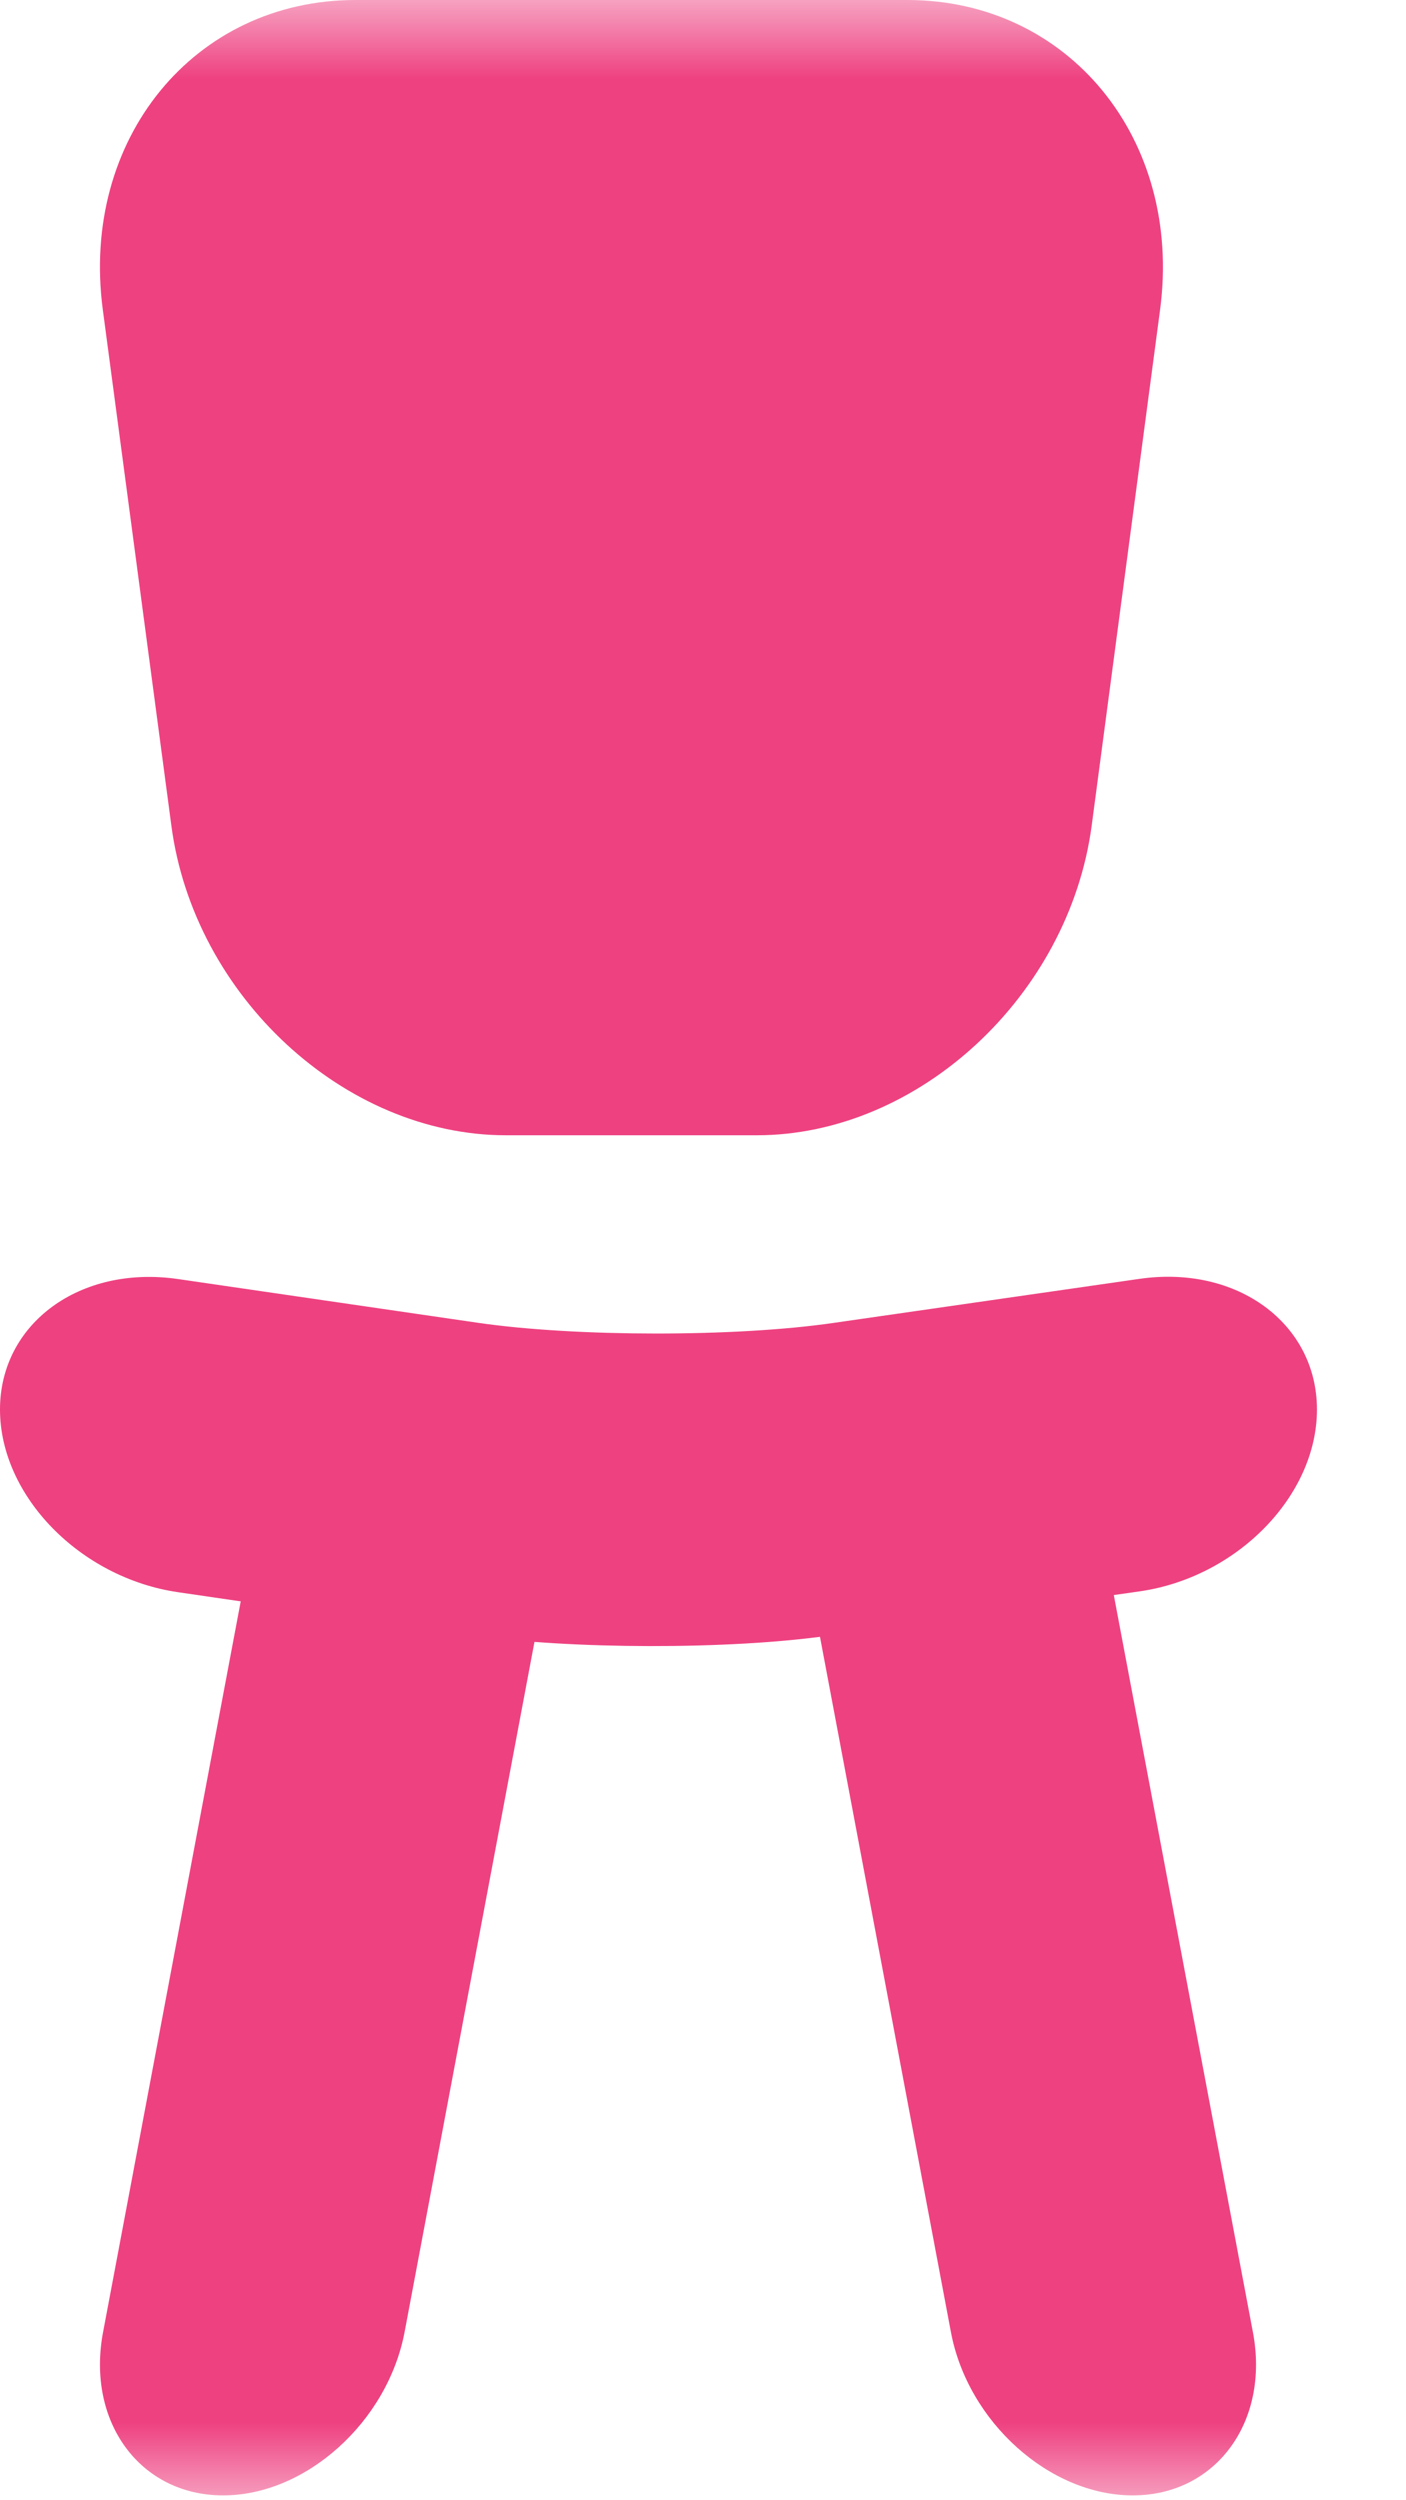 <?xml version="1.0" encoding="UTF-8" standalone="no"?>
<svg width="9px" height="16px" viewBox="0 0 9 16" version="1.1" xmlns="http://www.w3.org/2000/svg" xmlns:xlink="http://www.w3.org/1999/xlink">
    <!-- Generator: Sketch 41.2 (35397) - http://www.bohemiancoding.com/sketch -->
    <title>Group</title>
    <desc>Created with Sketch.</desc>
    <defs>
        <rect id="path-1" x="0" y="0" width="16" height="16"></rect>
    </defs>
    <g id="Page-1" stroke="none" stroke-width="1" fill="none" fill-rule="evenodd">
        <g id="Group" transform="translate(-4, 0)">
            <mask id="mask-2" fill="white">
                <use xlink:href="#path-1"></use>
            </mask>
            <g id="Mask"></g>
            <g mask="url(#mask-2)" fill="#EE4180">
                <g transform="translate(4, 0)">
                    <path d="M2.59,14.923 C2.481,15.498 1.959,15.969 1.428,15.969 C0.897,15.969 0.551,15.498 0.66,14.923 L1.607,9.897 C1.715,9.322 2.238,8.851 2.768,8.851 C3.298,8.851 3.644,9.322 3.536,9.897 L2.59,14.923 Z" id="Fill-8"></path>
                    <path d="M6.087,14.924 C6.195,15.499 6.719,15.969 7.251,15.969 C7.782,15.969 8.129,15.499 8.02,14.924 L7.071,9.897 C6.963,9.322 6.44,8.851 5.908,8.851 C5.377,8.851 5.032,9.322 5.14,9.897 L6.087,14.924 Z" id="Fill-10"></path>
                    <path d="M7.293,8.184 C7.919,8.093 8.43,8.47 8.43,9.02 C8.43,9.572 7.919,10.095 7.293,10.184 L5.297,10.468 C4.67,10.557 3.647,10.556 3.02,10.464 L1.139,10.189 C0.512,10.097 0,9.572 0,9.02 C0,8.47 0.512,8.094 1.139,8.185 L3.059,8.465 C3.684,8.556 4.708,8.557 5.334,8.466 L7.293,8.184 Z" id="Fill-12"></path>
                    <path d="M5.808,0 C6.842,0 7.57,0.892 7.426,1.981 L6.988,5.284 C6.842,6.373 5.879,7.265 4.844,7.265 L3.239,7.265 C2.205,7.265 1.241,6.373 1.097,5.284 L0.658,1.981 C0.514,0.892 1.242,0 2.276,0 L5.808,0 Z" id="Fill-14"></path>
                </g>
            </g>
        </g>
    </g>
</svg>